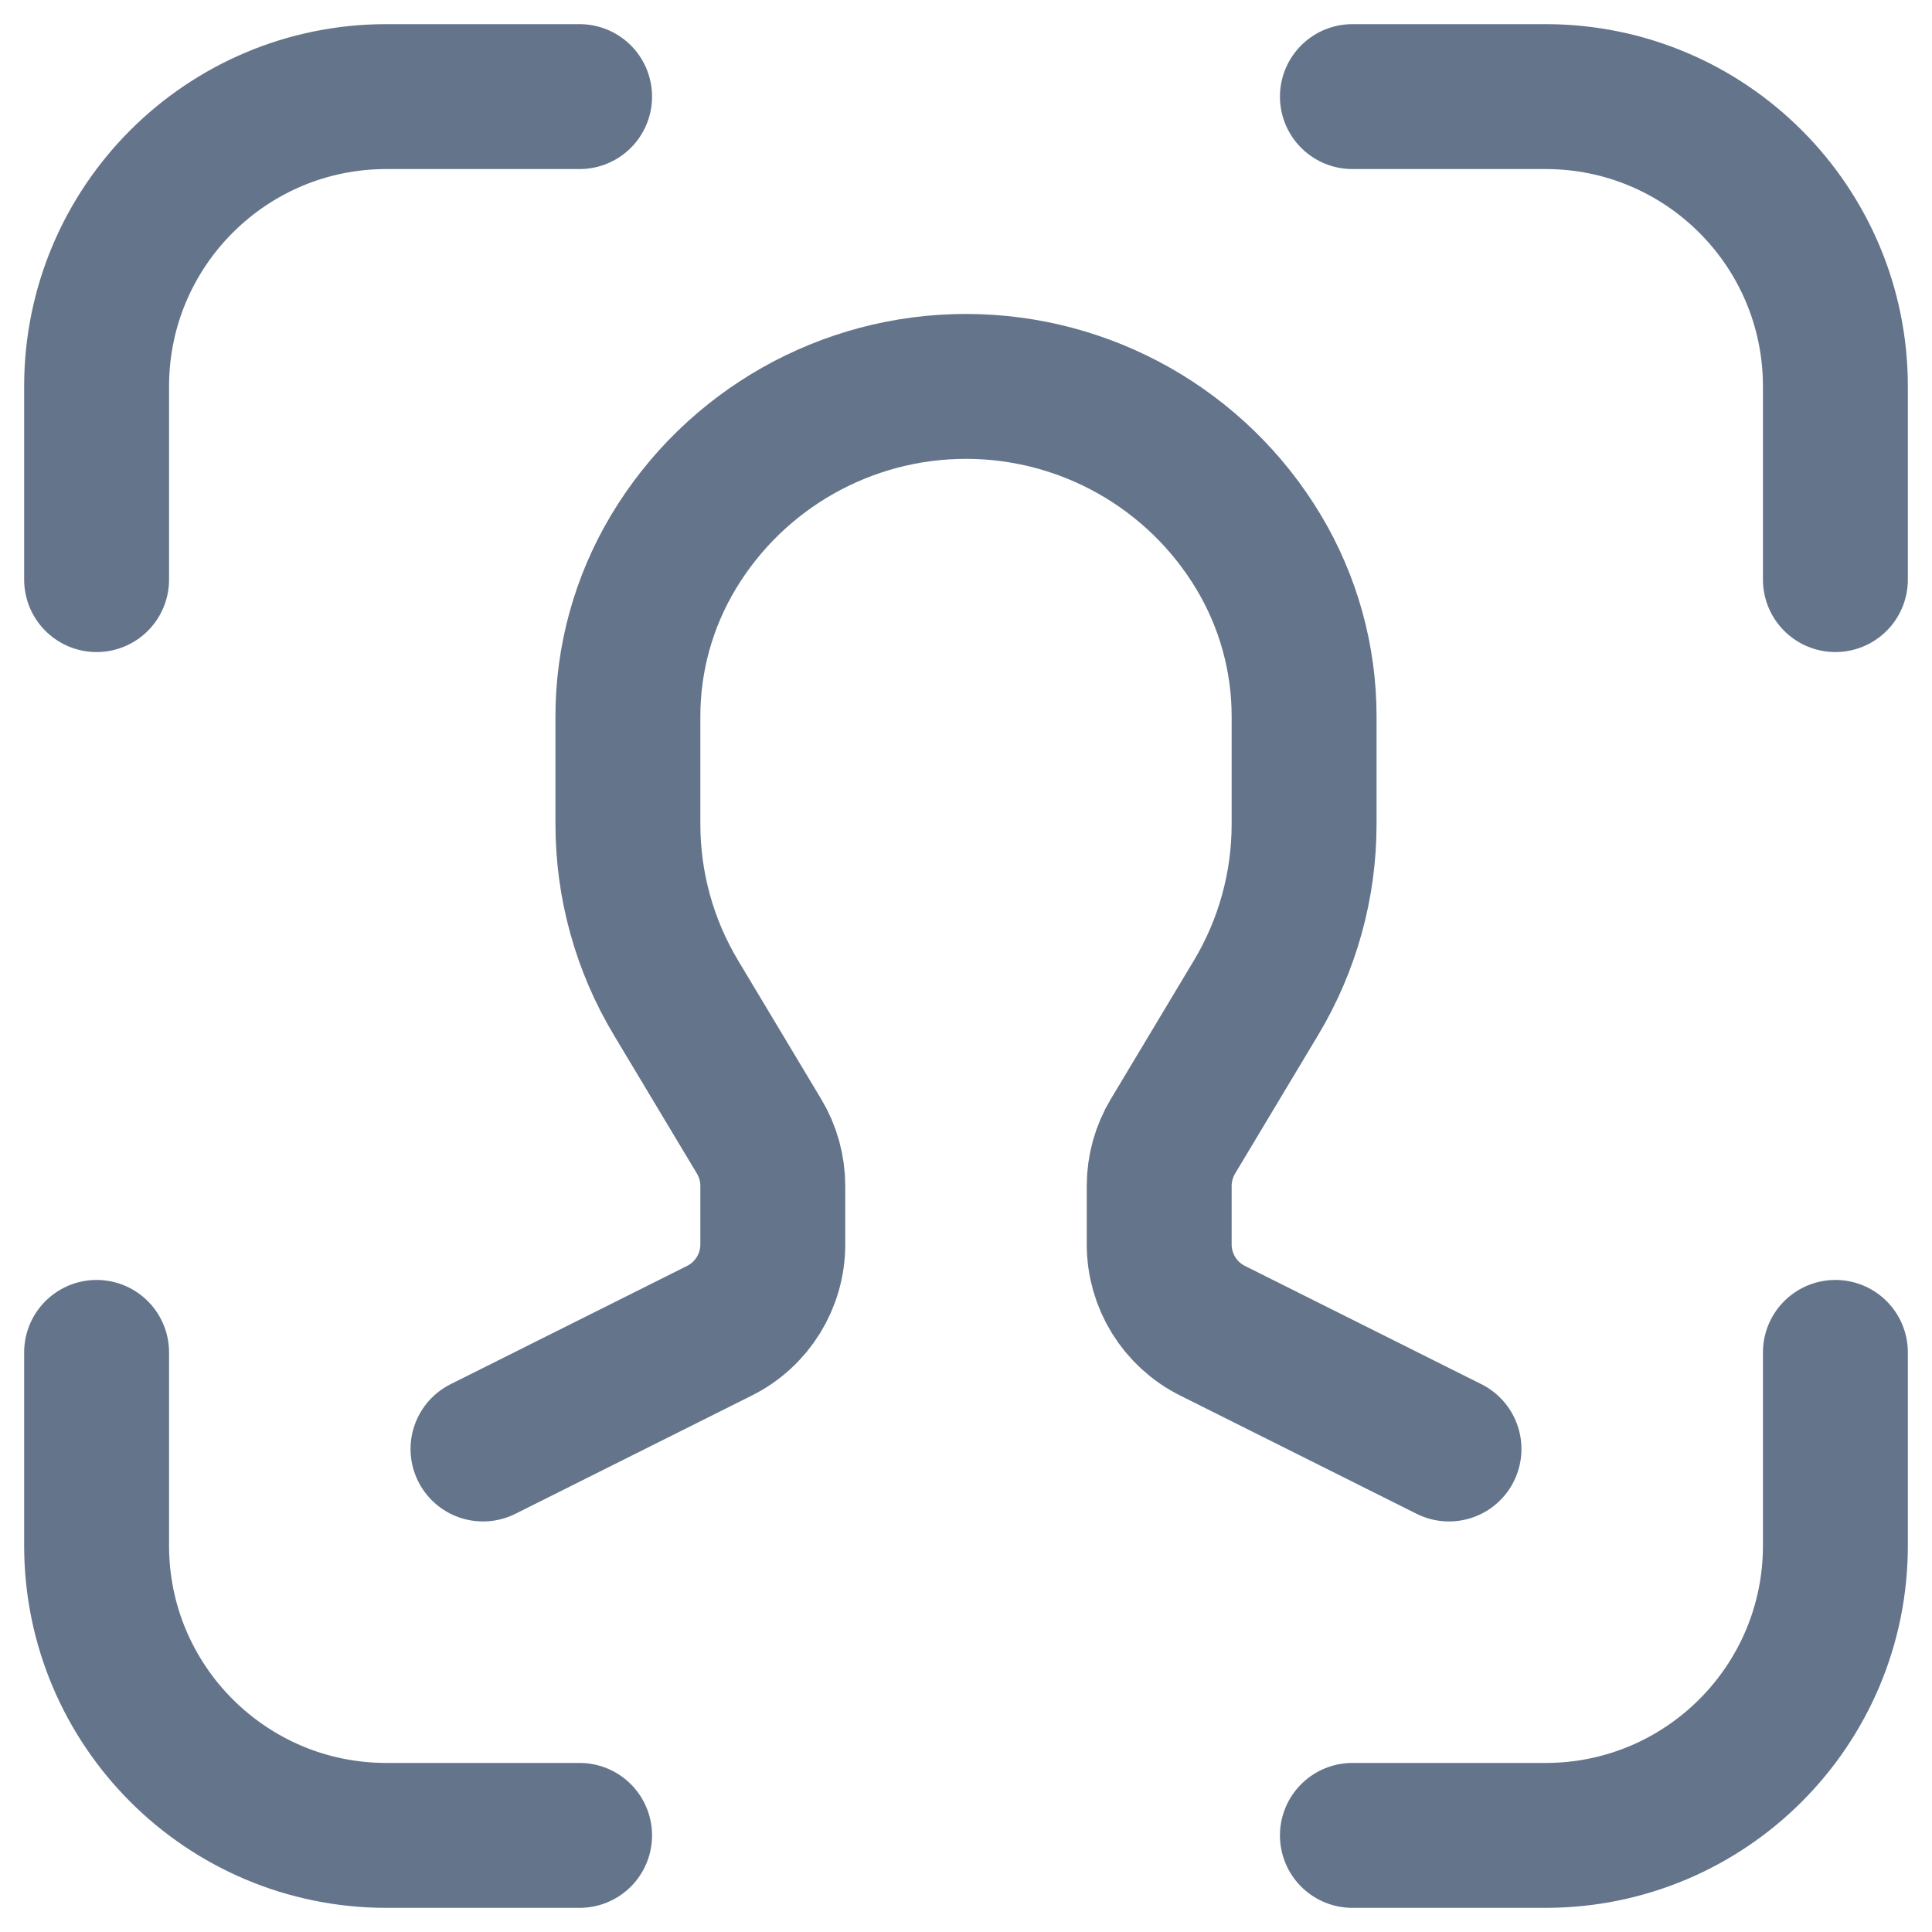 <svg width="20" height="20" viewBox="0 0 20 20" fill="none" xmlns="http://www.w3.org/2000/svg">
<path d="M15 15L12.553 13.776C12.214 13.607 12 13.261 12 12.882V12.277C12 12.096 12.049 11.918 12.143 11.762L13.001 10.331C13.328 9.787 13.5 9.165 13.5 8.531V7.415C13.5 6.816 13.337 6.229 13.029 5.715V5.715C12.391 4.651 11.241 4 10 4V4C8.759 4 7.609 4.651 6.971 5.715V5.715C6.663 6.229 6.5 6.816 6.5 7.415V8.531C6.5 9.165 6.672 9.787 6.999 10.331L7.857 11.762C7.951 11.918 8 12.096 8 12.277V12.882C8 13.261 7.786 13.607 7.447 13.776L5 15" stroke="#64748B" stroke-width="1.5" stroke-linecap="round" stroke-linejoin="round"/>
<path d="M14 19H16C17.657 19 19 17.657 19 16V14" stroke="#64748B" stroke-width="1.5" stroke-linecap="round" stroke-linejoin="round"/>
<path d="M14 1H16C17.657 1 19 2.343 19 4V6" stroke="#64748B" stroke-width="1.5" stroke-linecap="round" stroke-linejoin="round"/>
<path d="M1 14V16C1 17.657 2.343 19 4 19H6" stroke="#64748B" stroke-width="1.5" stroke-linecap="round" stroke-linejoin="round"/>
<path d="M1 6V4C1 2.343 2.343 1 4 1H6" stroke="#64748B" stroke-width="1.5" stroke-linecap="round" stroke-linejoin="round"/>
</svg>
